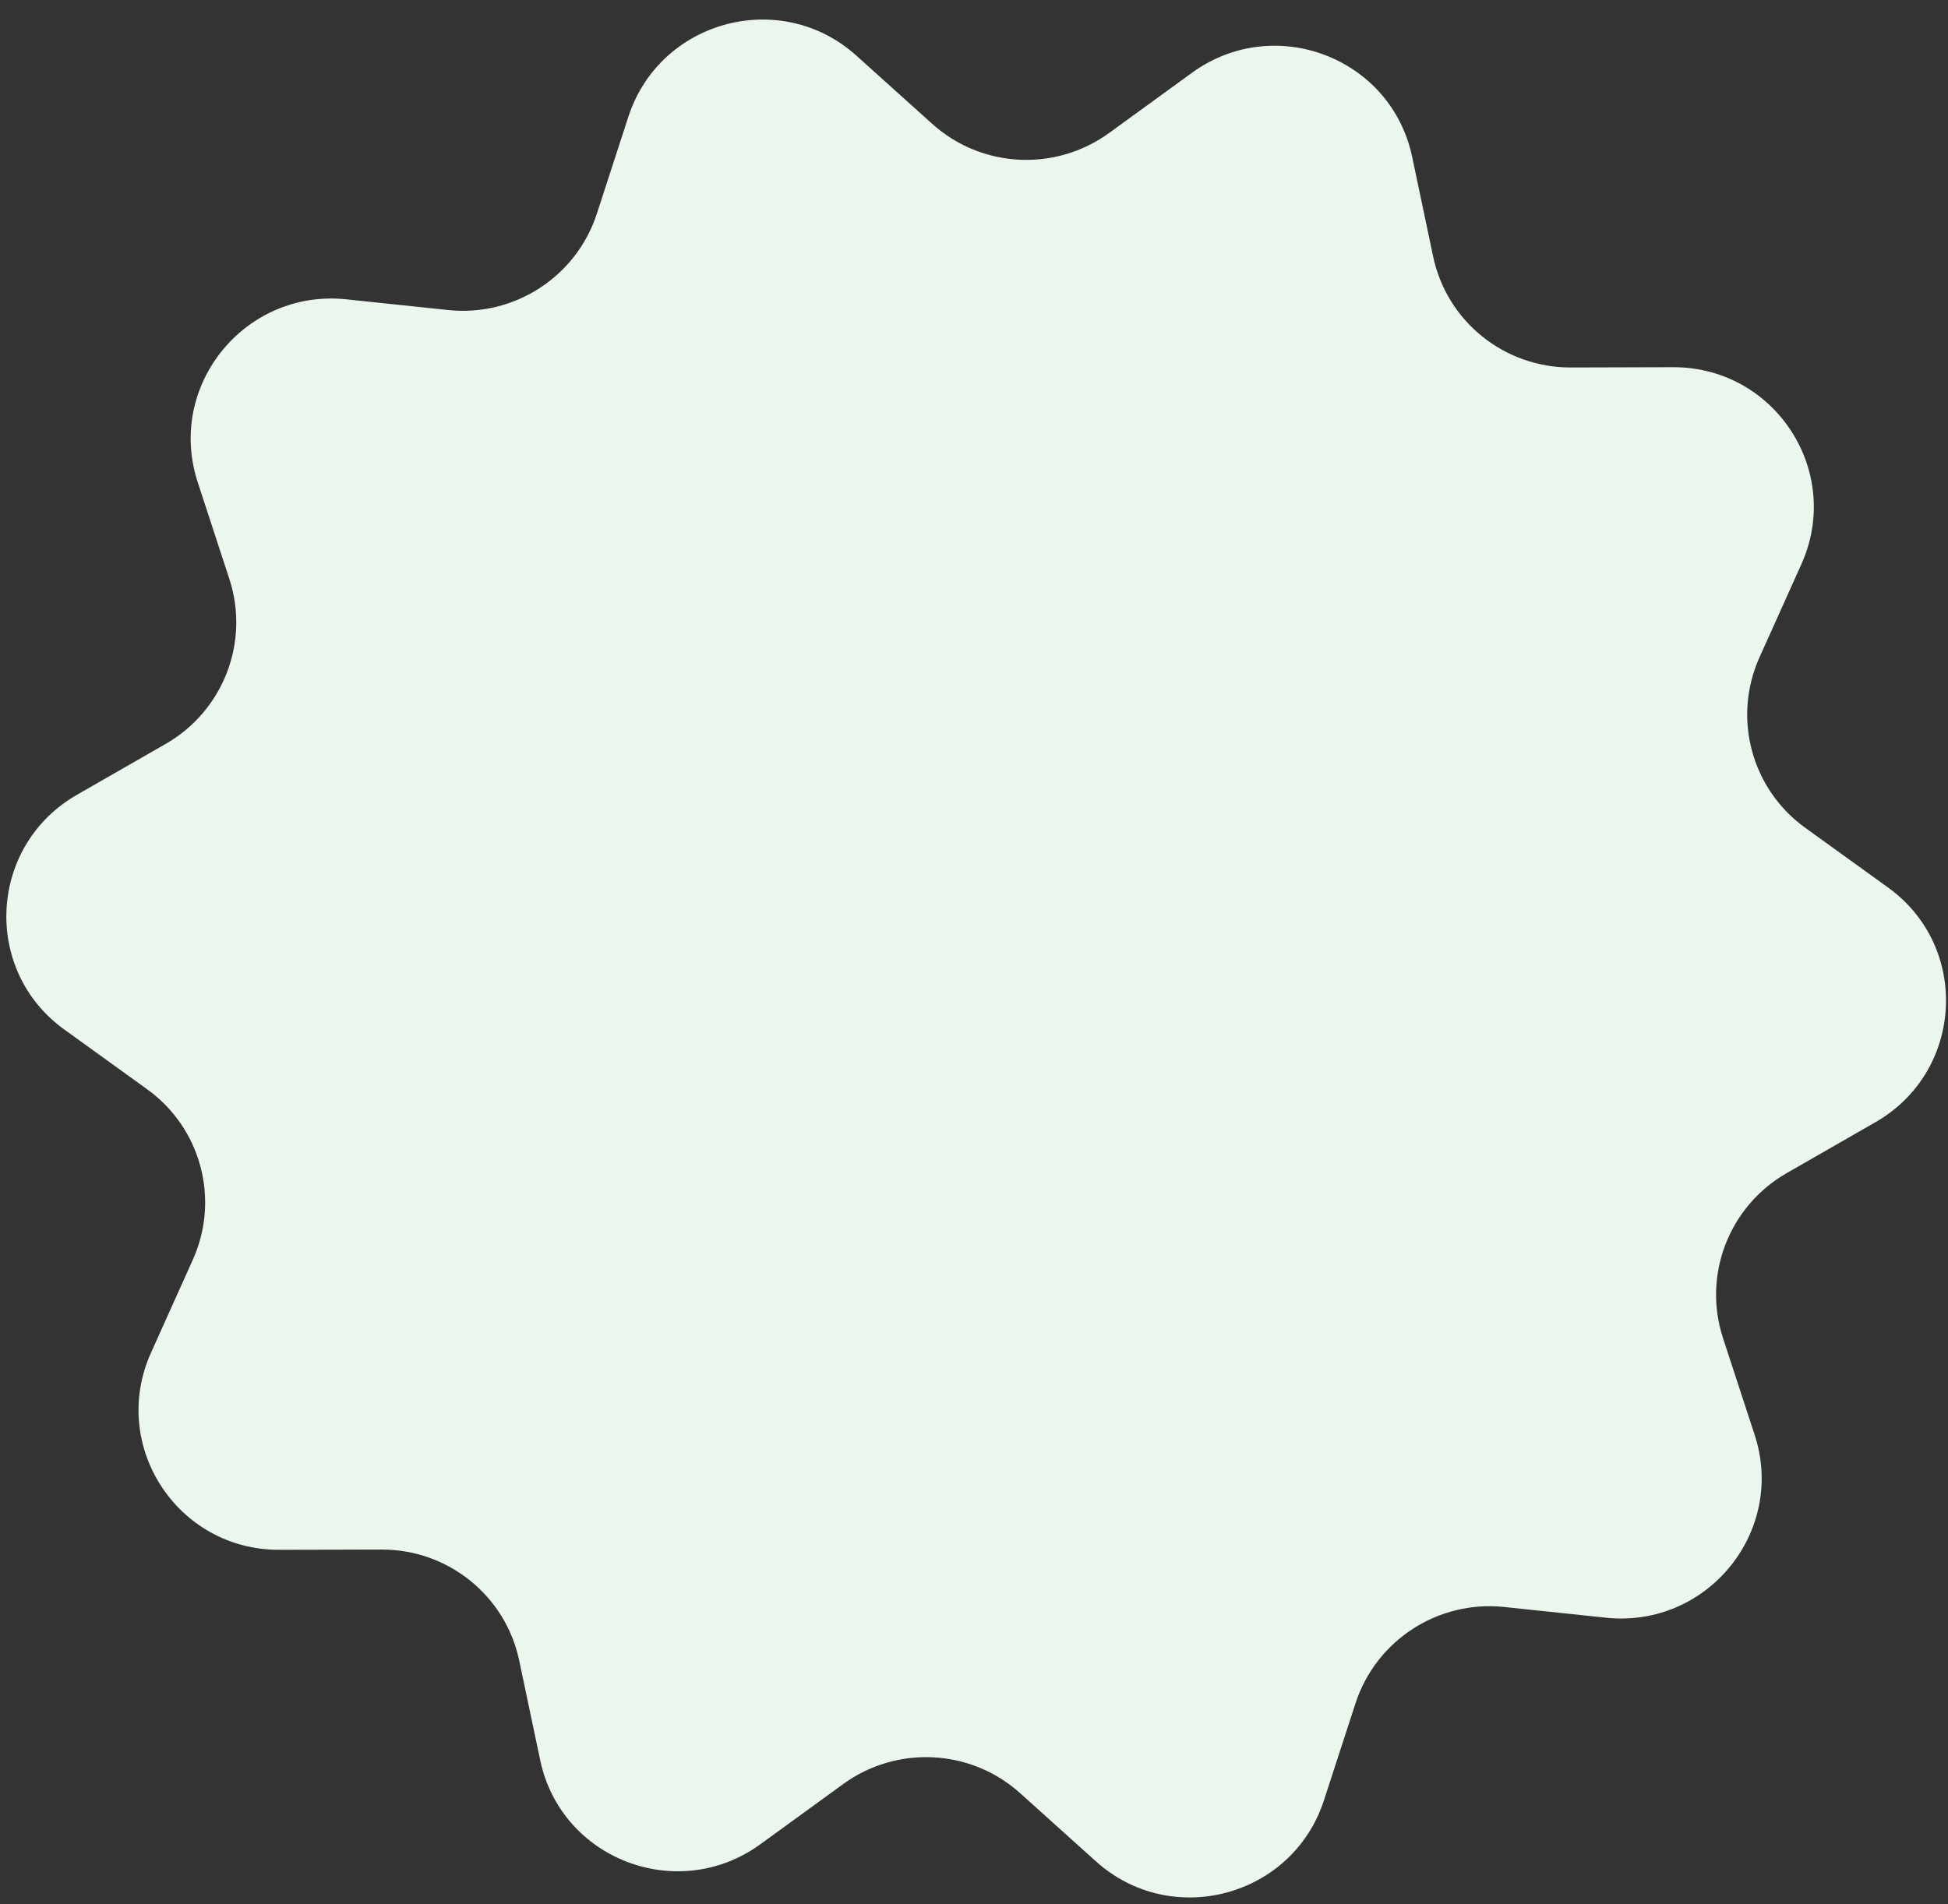 <svg width="90" height="88" viewBox="0 0 90 88" fill="none" xmlns="http://www.w3.org/2000/svg">
<rect x="0" y="0" width="90" height="88" fill="#333333" stroke="none"/>
<path d="M29.032 5.393C30.485 0.927 36.075 -0.571 39.566 2.571L43.07 5.724C45.349 7.774 48.761 7.949 51.247 6.142L55.069 3.364C58.877 0.596 64.276 2.656 65.243 7.246L66.213 11.853C66.844 14.849 69.498 16.989 72.571 16.981L77.297 16.968C82.007 16.956 85.152 21.787 83.226 26.072L81.292 30.373C80.034 33.17 80.915 36.458 83.403 38.252L87.228 41.01C91.04 43.758 90.731 49.514 86.646 51.858L82.547 54.21C79.881 55.74 78.653 58.92 79.604 61.83L81.067 66.305C82.525 70.764 78.88 75.247 74.198 74.754L69.498 74.259C66.443 73.937 63.575 75.795 62.626 78.71L61.168 83.192C59.716 87.659 54.126 89.156 50.635 86.015L47.131 82.862C44.852 80.811 41.44 80.637 38.954 82.443L35.132 85.221C31.324 87.989 25.925 85.93 24.958 81.339L23.988 76.732C23.357 73.737 20.703 71.597 17.63 71.605L12.903 71.617C8.194 71.63 5.048 66.799 6.975 62.513L8.909 58.212C10.167 55.415 9.286 52.127 6.798 50.334L2.973 47.576C-0.839 44.828 -0.53 39.072 3.555 36.728L7.654 34.376C10.32 32.846 11.548 29.666 10.597 26.756L9.134 22.281C7.676 17.822 11.321 13.339 16.003 13.832L20.703 14.327C23.758 14.649 26.626 12.791 27.575 9.876L29.032 5.393Z" fill="#EBF7ED"/>
</svg>
